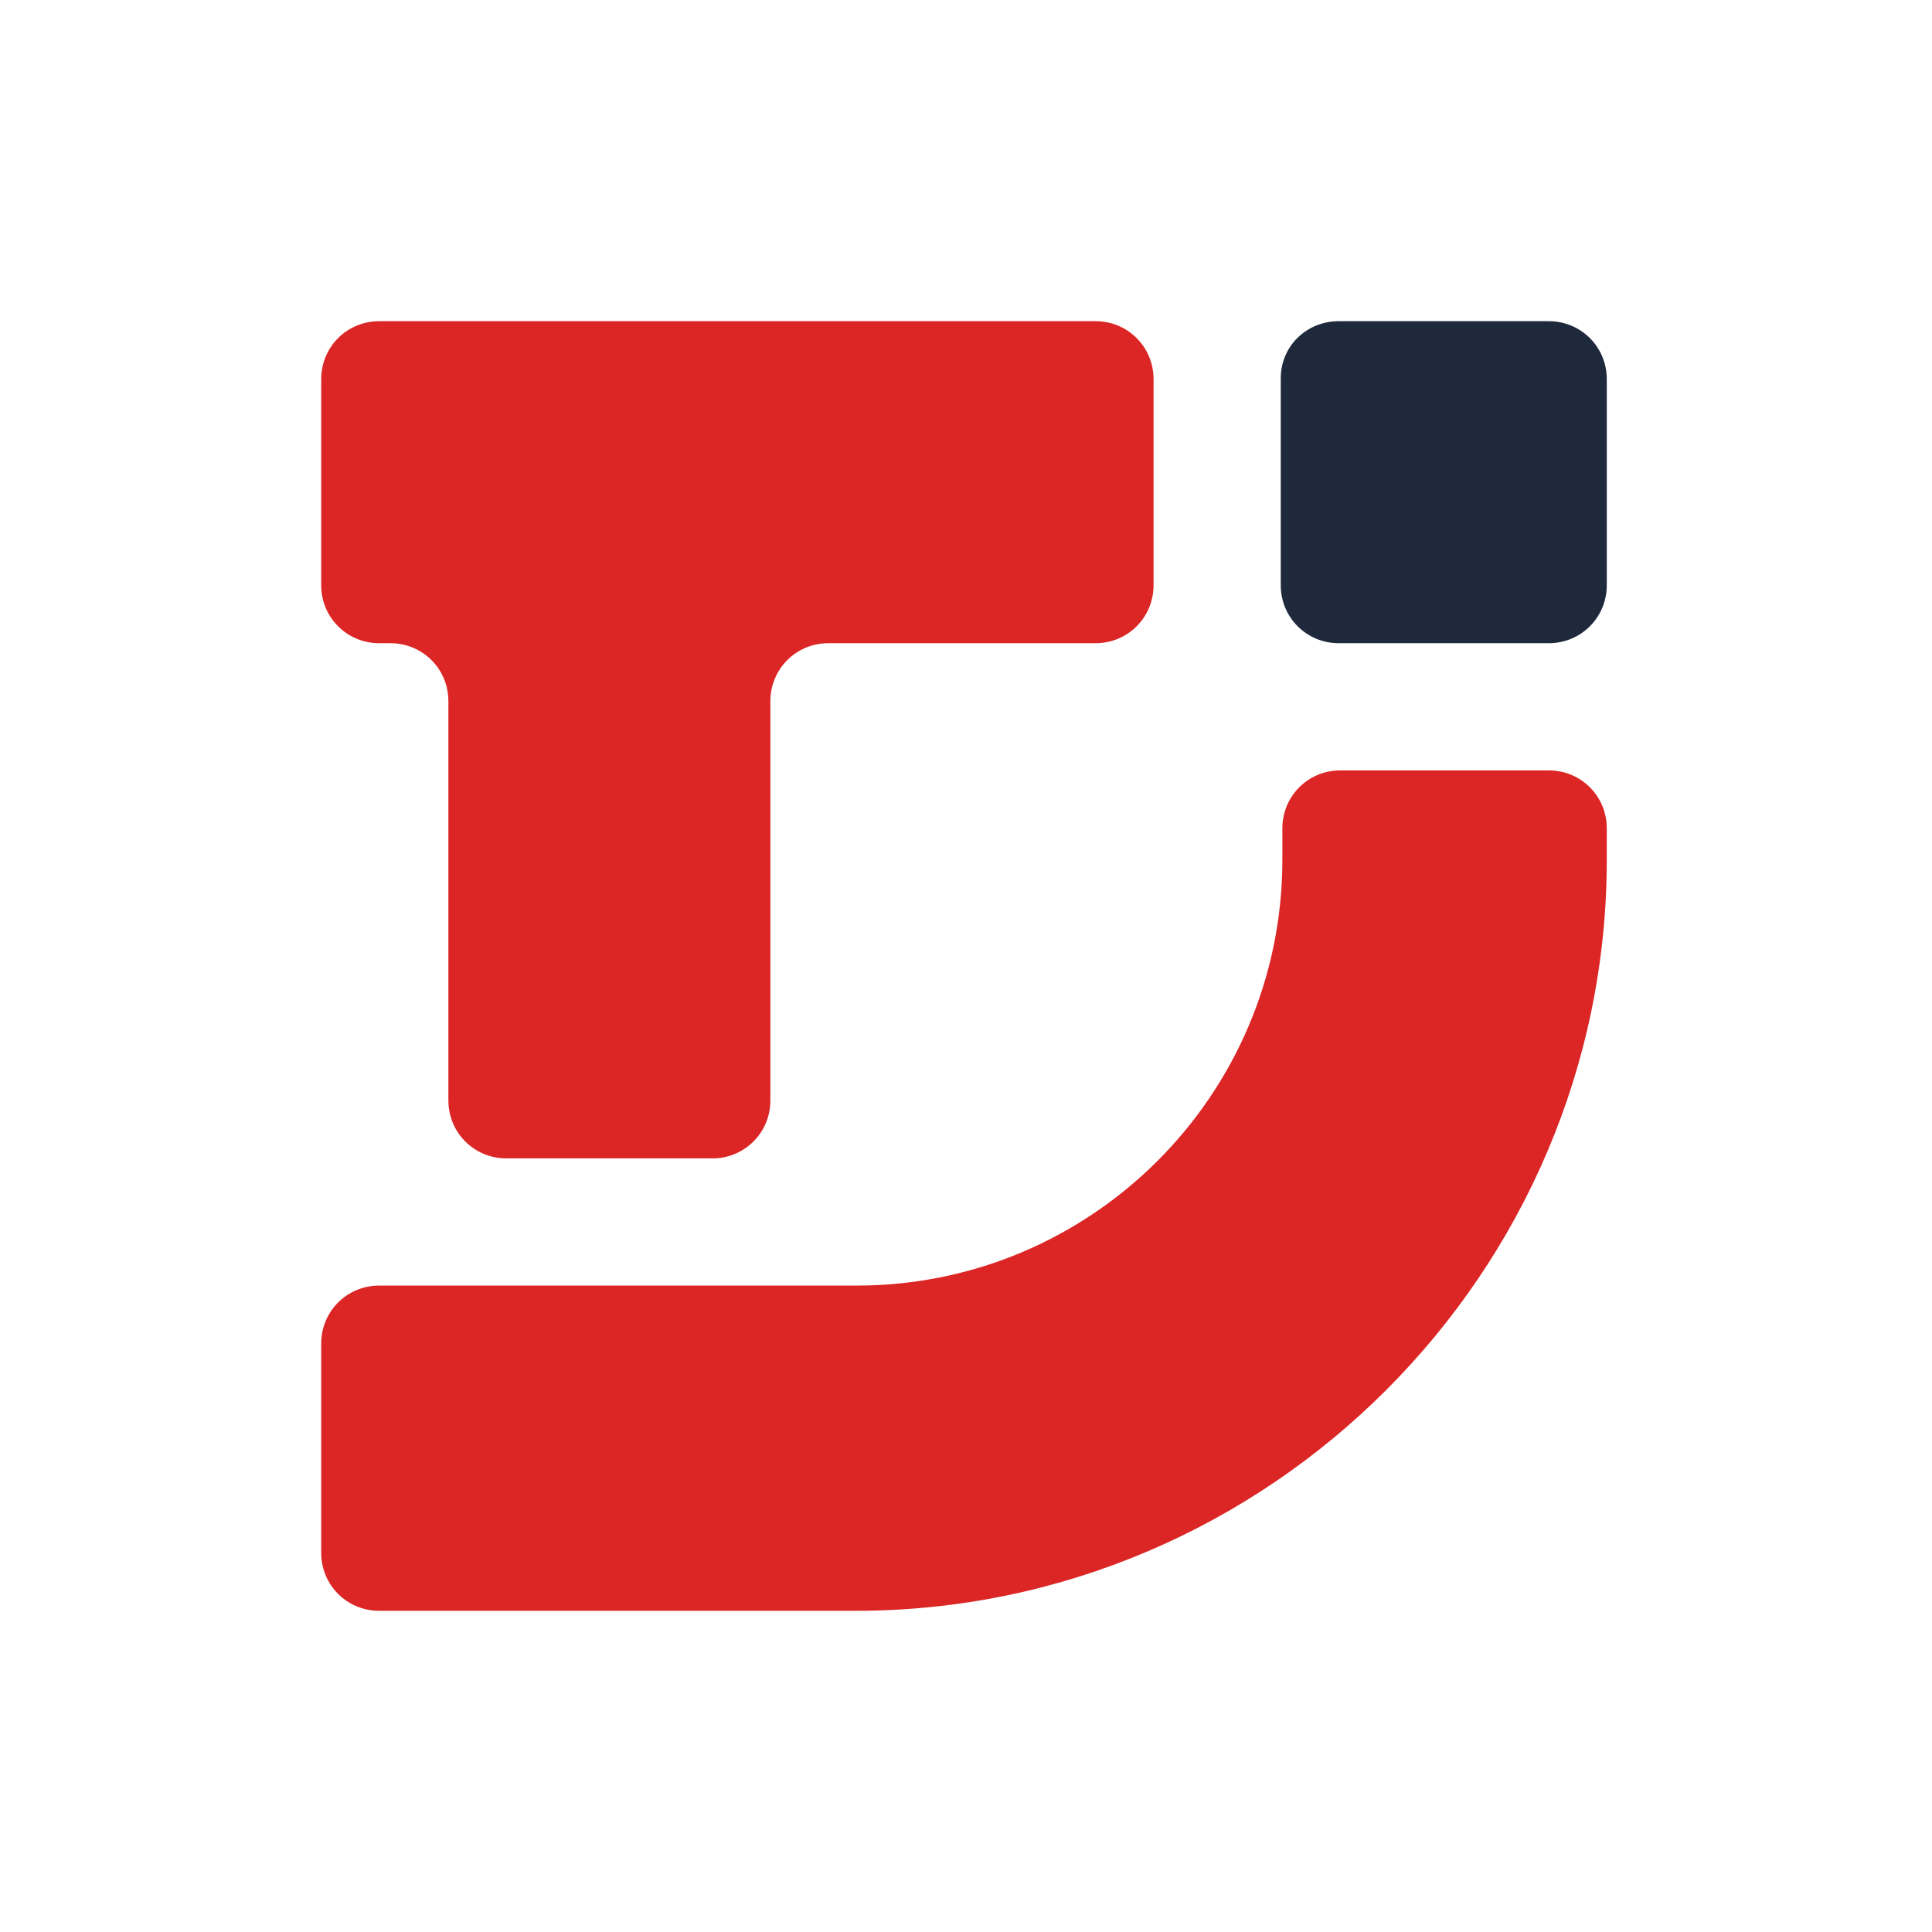 <svg xmlns="http://www.w3.org/2000/svg" viewBox="0 0 24 24" style="fill:#dc2626"><path d="M16.65 9.57h2.59c.4 0 .72.32.72.72v.39c0 5.13-4.2 9.33-9.33 9.33H4.71c-.4 0-.72-.32-.72-.72v-2.6c0-.4.32-.72.72-.72h5.93c2.92 0 5.29-2.37 5.29-5.29v-.39c0-.4.32-.72.72-.72" ></path><path d="M13.61 3.99h-8.9c-.4 0-.72.32-.72.72v2.56c0 .4.32.72.72.72h.14c.4 0 .72.32.72.72v4.96c0 .4.32.72.72.72h2.56c.4 0 .72-.32.72-.72V8.71c0-.4.32-.72.72-.72h3.32c.4 0 .72-.32.72-.72V4.71c0-.4-.32-.72-.72-.72" ></path><path d="M15.91 4.71v2.56c0 .4.32.72.72.72h2.61c.4 0 .72-.32.72-.72V4.71c0-.4-.32-.72-.72-.72h-2.61c-.4 0-.72.31-.72.71Z" style="fill:#1e293b" ></path></svg>
